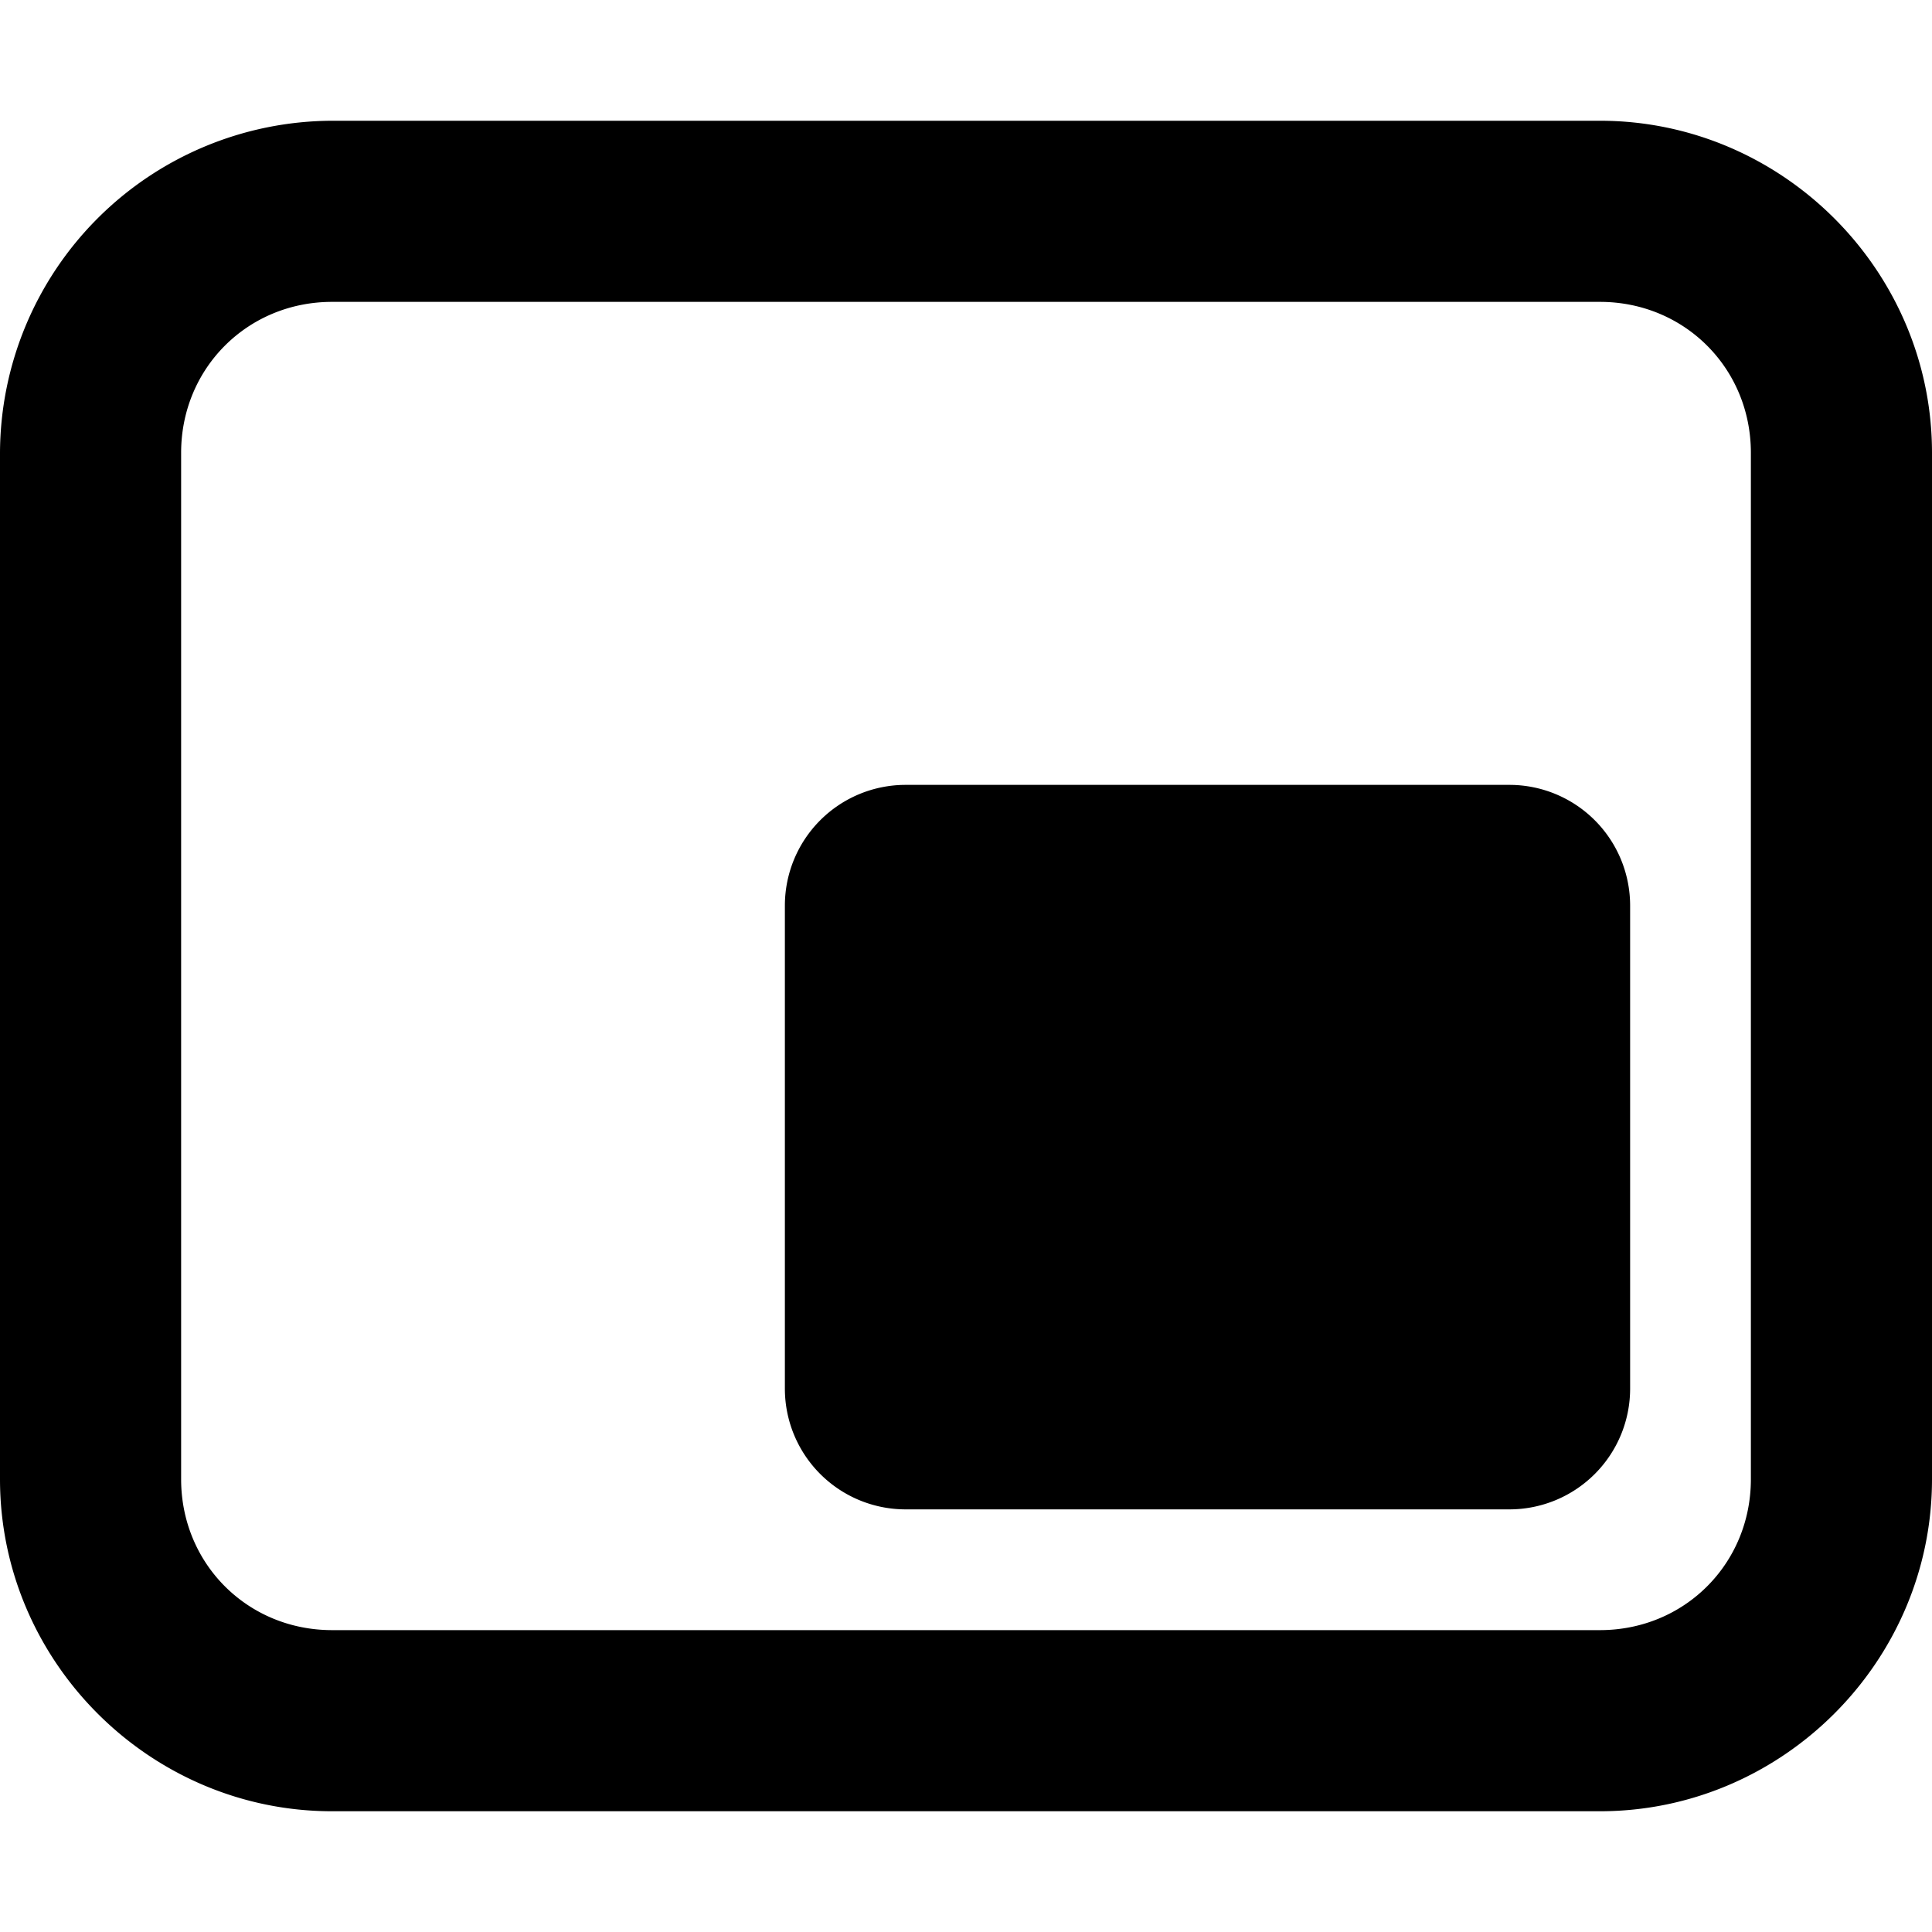 <svg xmlns="http://www.w3.org/2000/svg" id="svg1" style="width:32px;height:32px" version="1.1" viewBox="0 0 32 28"><path id="path1" d="M5.5 0A5.52 5.52 0 0 0 0 5.5v17C0 25.52 2.48 28 5.5 28h21c3.02 0 5.5-2.48 5.5-5.5v-17C32 2.48 29.52 0 26.5 0h-21zm0 3h21C27.9 3 29 4.1 29 5.5v17c0 1.4-1.1 2.5-2.5 2.5h-21C4.1 25 3 23.9 3 22.5v-17C3 4.1 4.1 3 5.5 3zm9.5 8a2 2 0 0 0-2 2v8a2 2 0 0 0 2 2h10a2 2 0 0 0 2-2v-8a2 2 0 0 0-2-2H15z" style="-inkscape-stroke:none"/></svg>